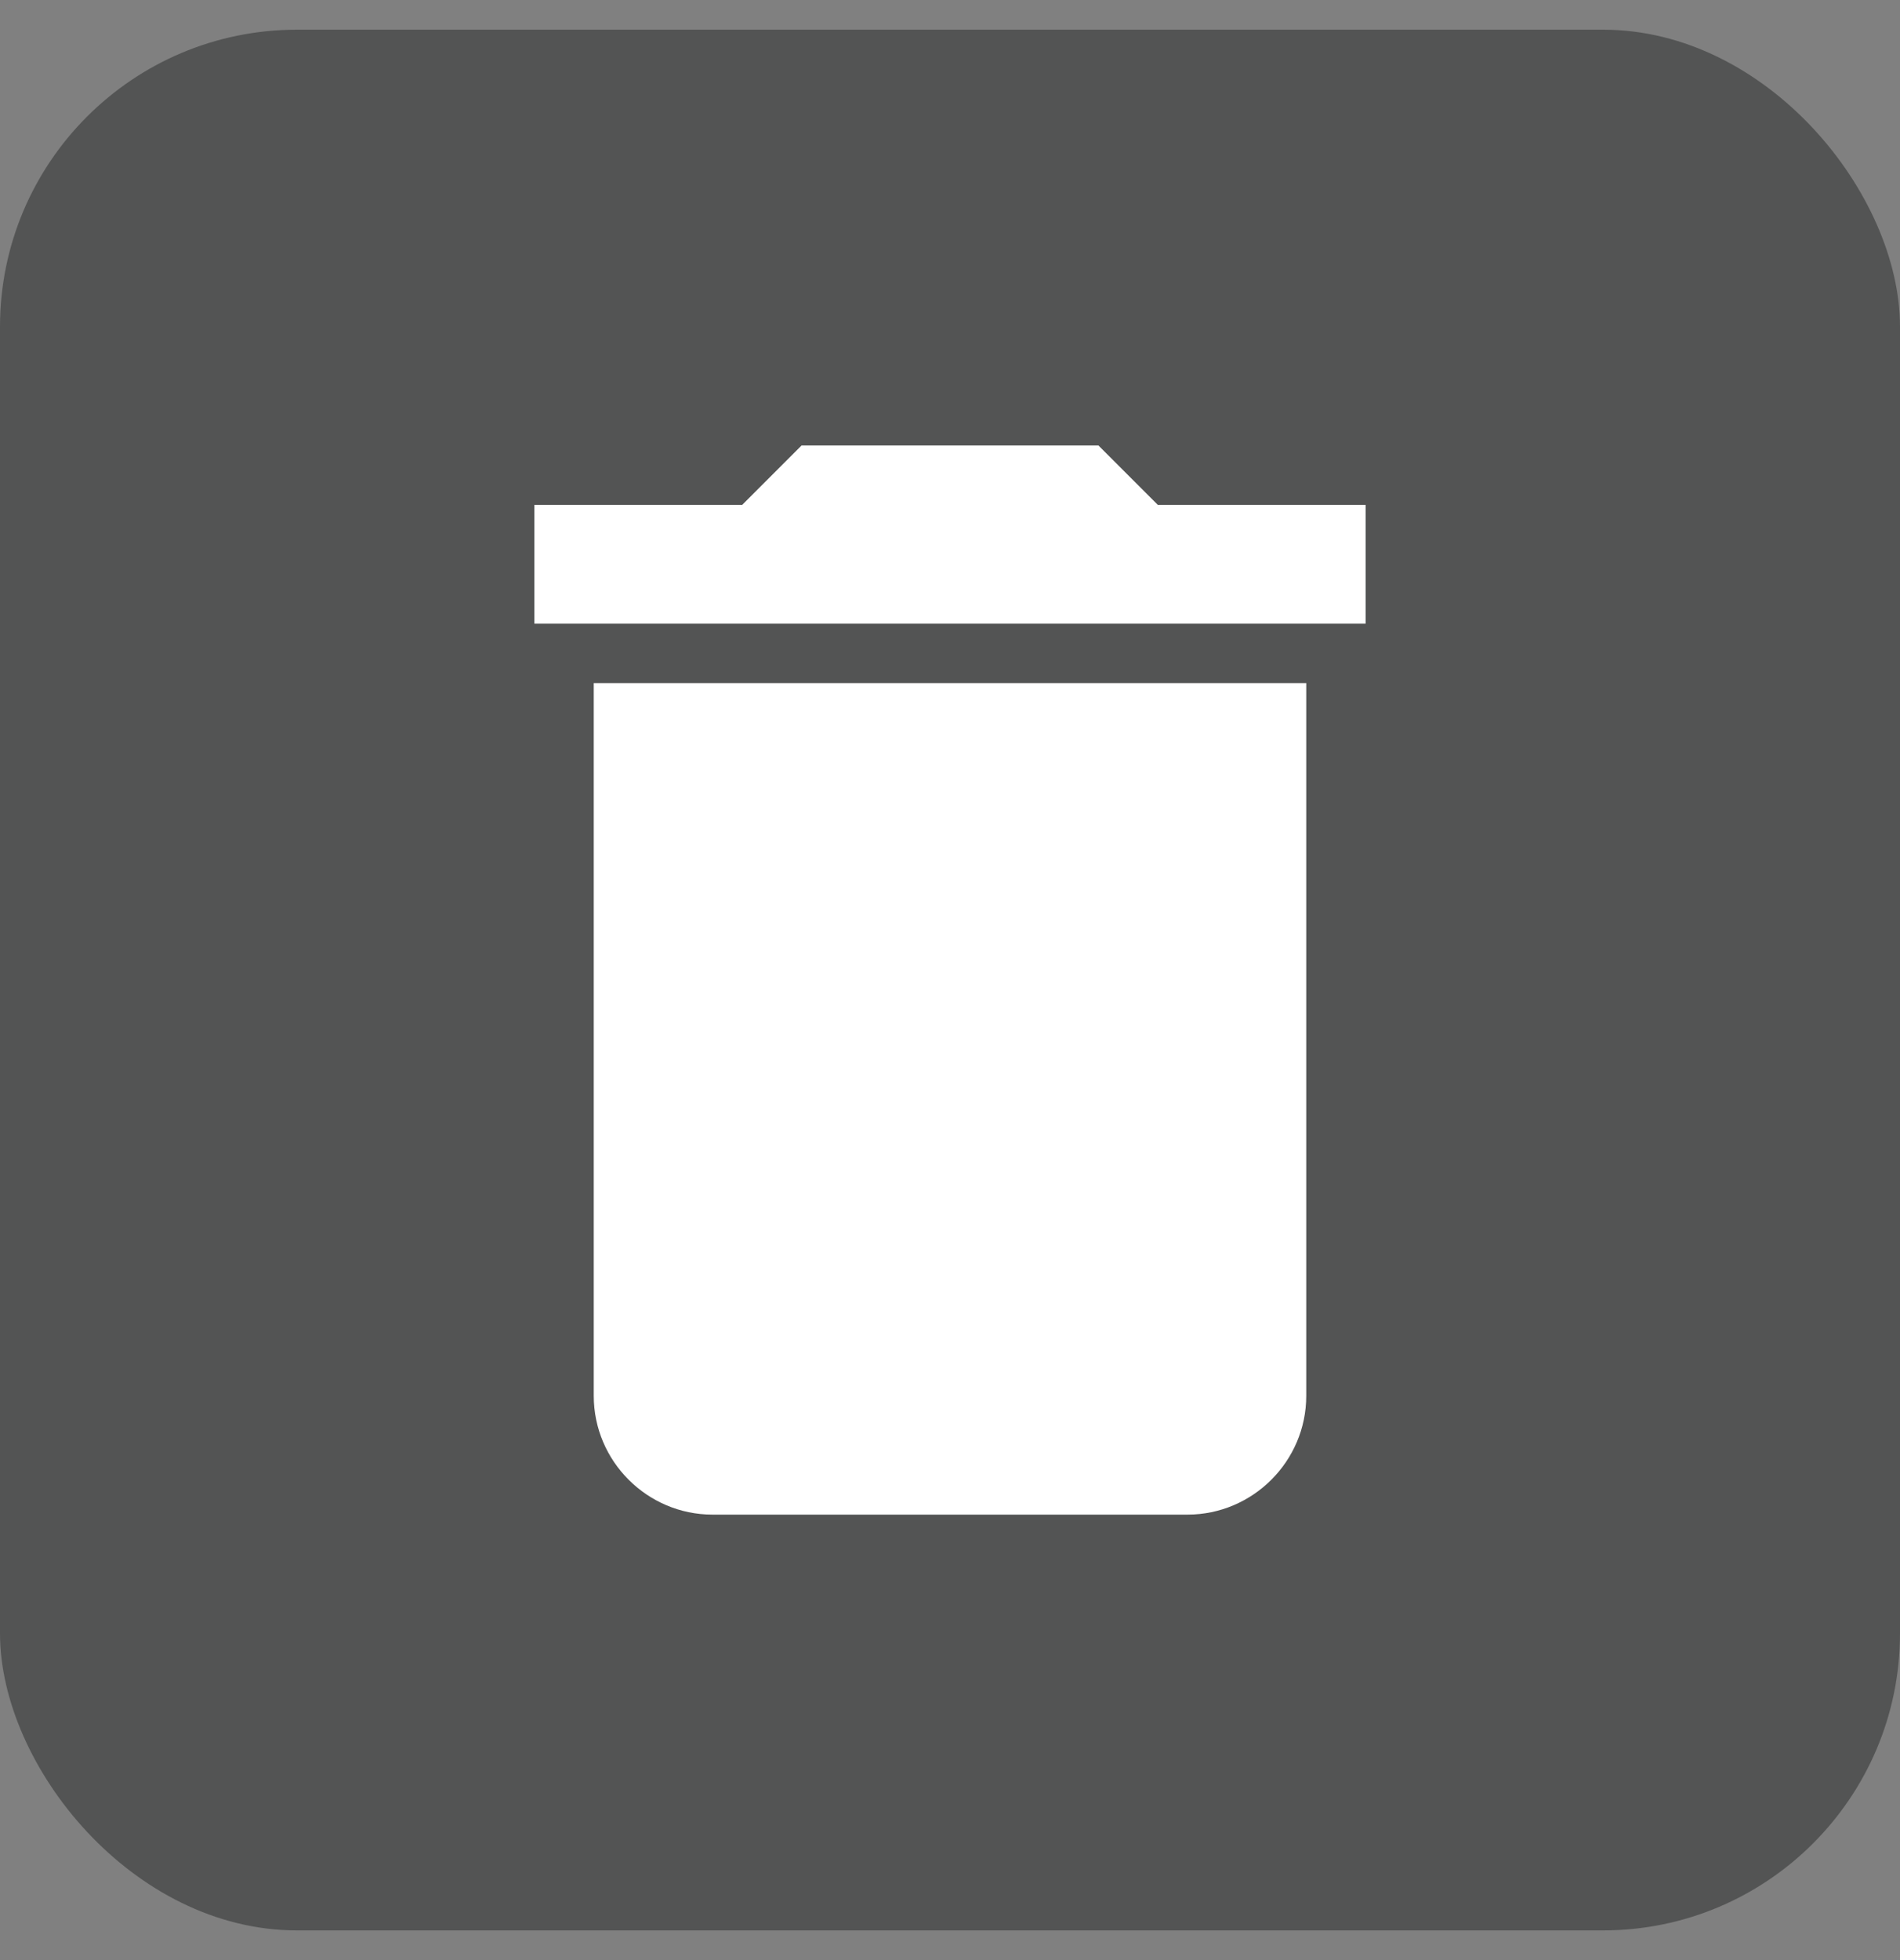 <svg width="32" height="33" viewBox="0 0 32 33" fill="none" xmlns="http://www.w3.org/2000/svg">
    <rect x="0" y="0" width="32" height="33" fill="#808080" stroke="none"/>
    <rect y="0.5" width="32" height="32" rx="5" fill="#535454" />
    <g clip-path="url(#clip0_634_19380)">
        <path
            d="M10 23.5C10 24.6 10.9 25.5 12 25.5H20C21.1 25.5 22 24.6 22 23.5V11.5H10V23.5ZM23 8.5H19.5L18.5 7.5H13.5L12.5 8.5H9V10.5H23V8.5Z"
            fill="white" />
    </g>
    <defs>
        <clipPath id="clip0_634_19380">
            <rect width="24" height="24" fill="white" transform="translate(4 4.5)" />
        </clipPath>
    </defs>
</svg>